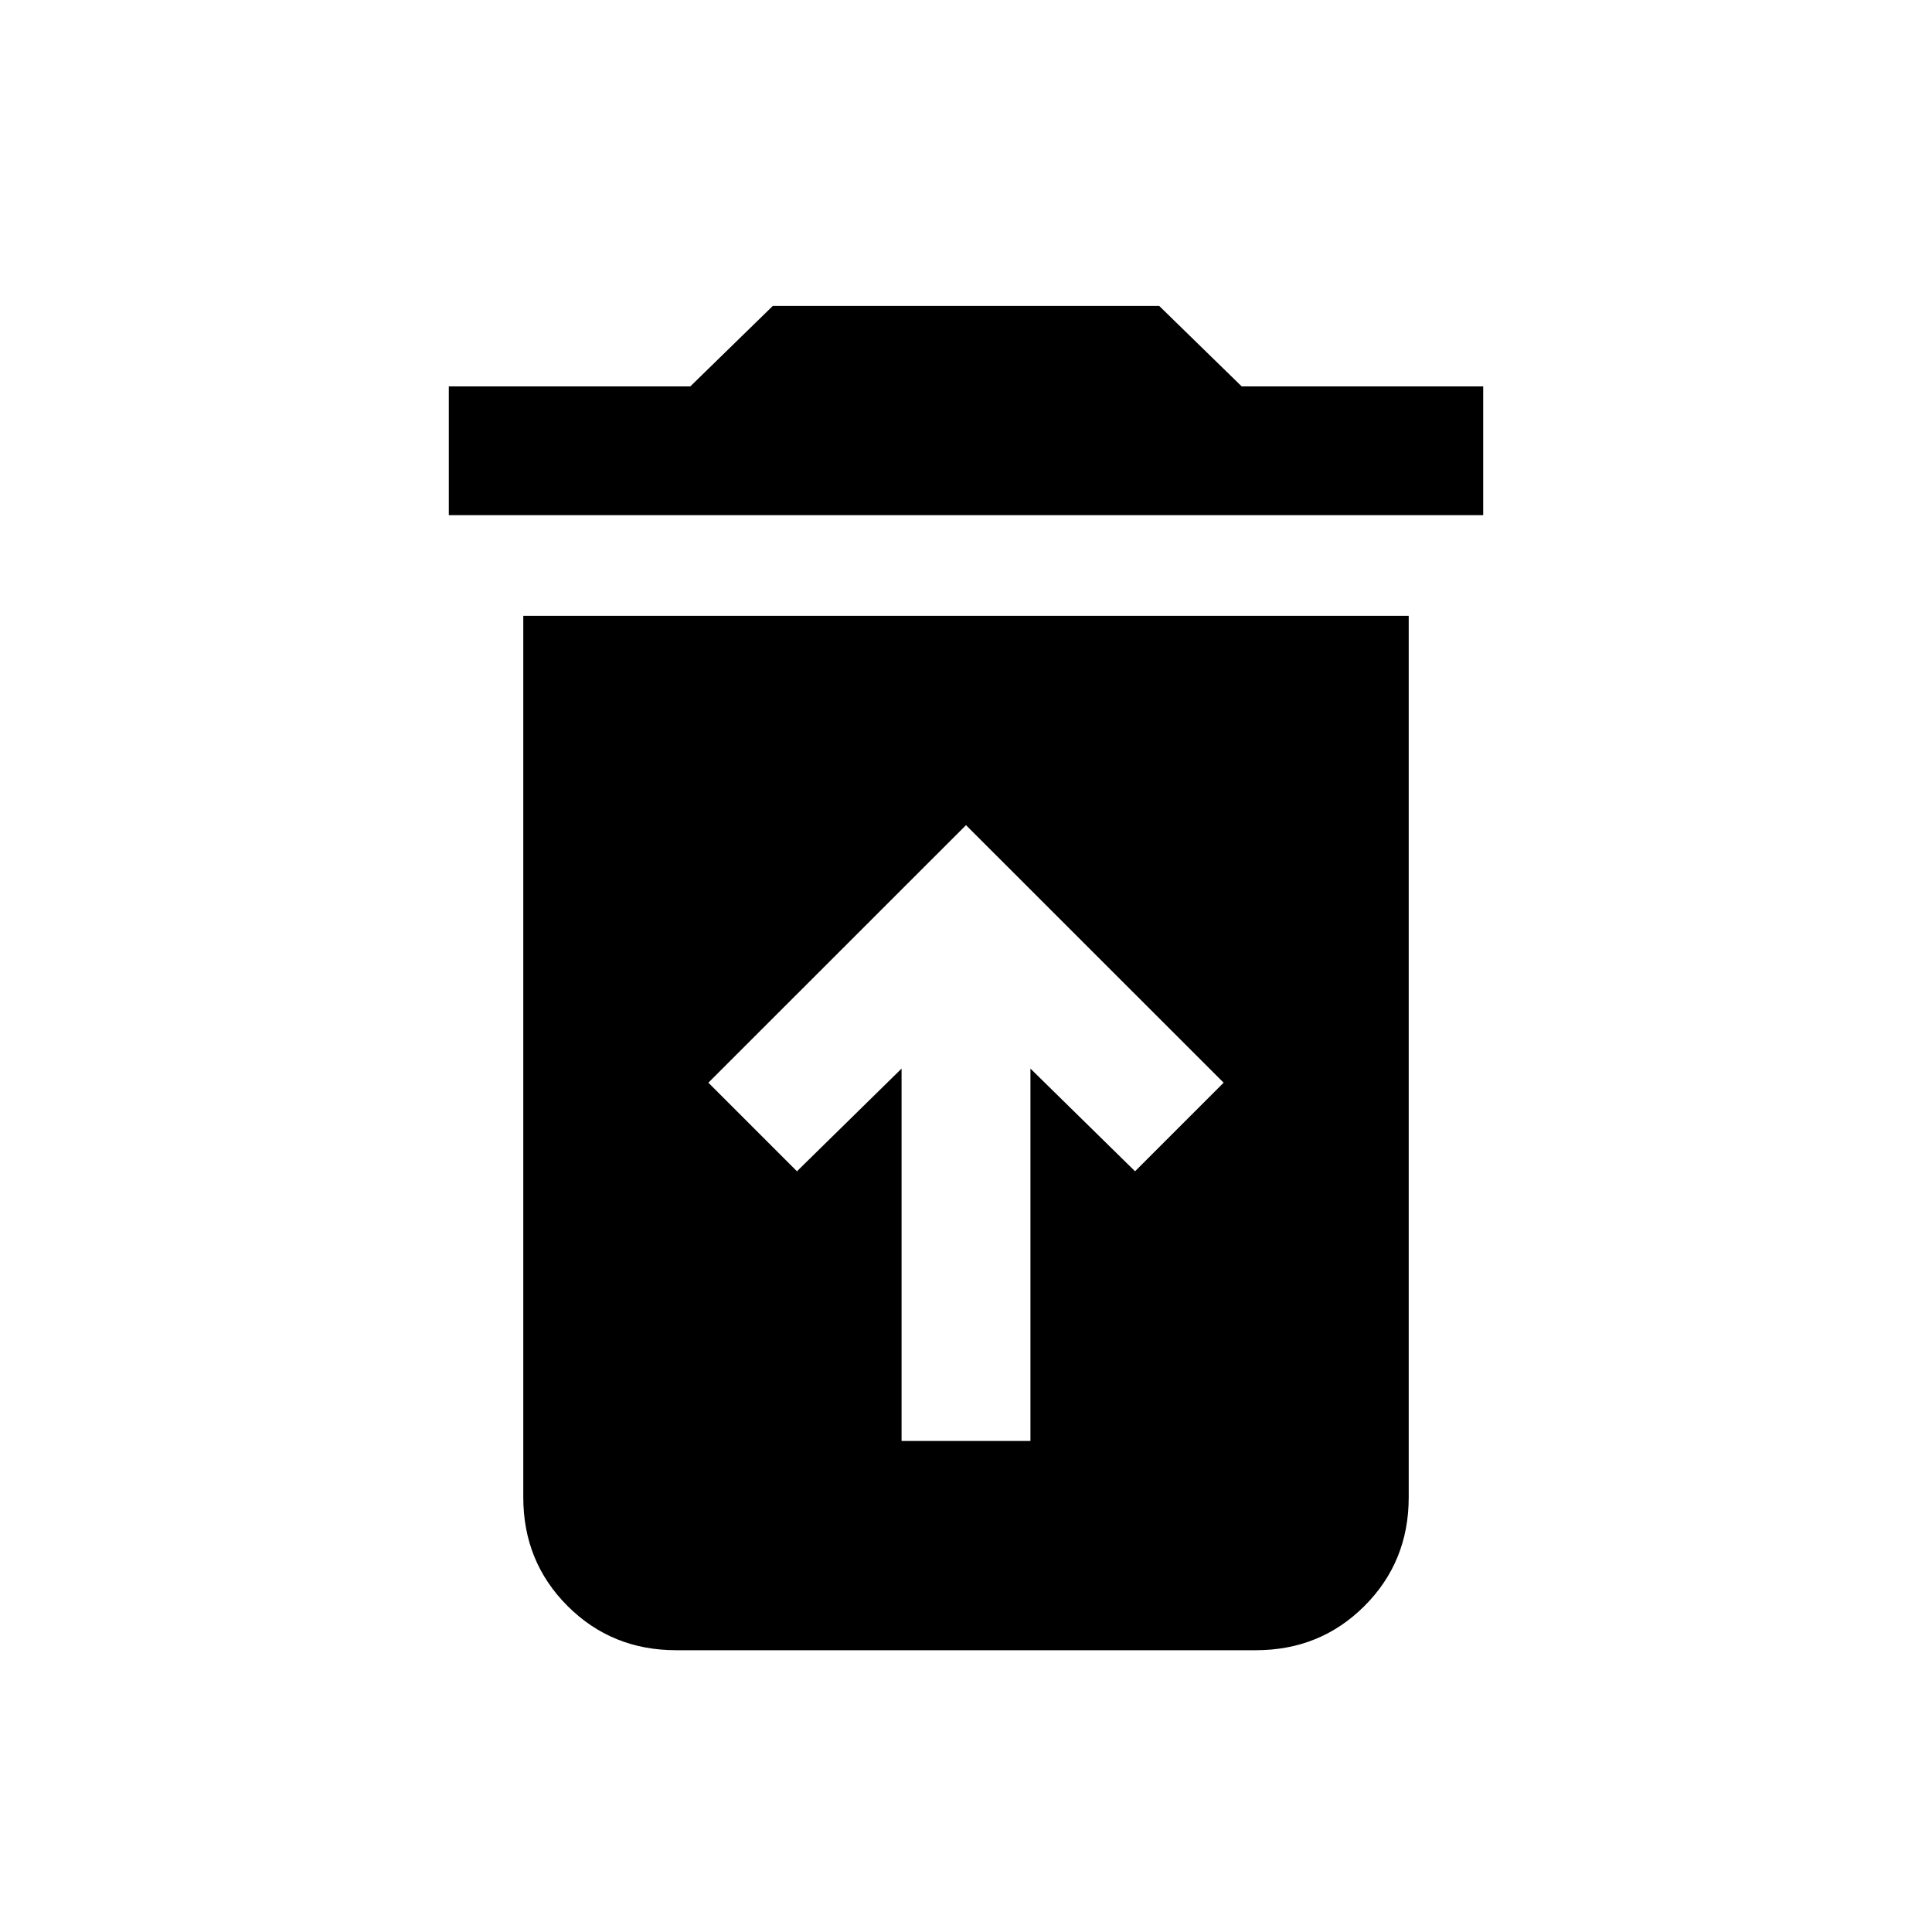 <svg xmlns="http://www.w3.org/2000/svg" height="20" width="20"><path d="M9.333 14.917H10.667V11.062L11.75 12.125L12.667 11.208L10 8.542L7.333 11.208L8.25 12.125L9.333 11.062ZM4.646 5.333V4H7.146L8 3.167H12L12.854 4H15.354V5.333ZM7 17.083Q6.333 17.083 5.875 16.625Q5.417 16.167 5.417 15.5V6.375H14.583V15.5Q14.583 16.167 14.125 16.625Q13.667 17.083 13 17.083Z"/></svg>